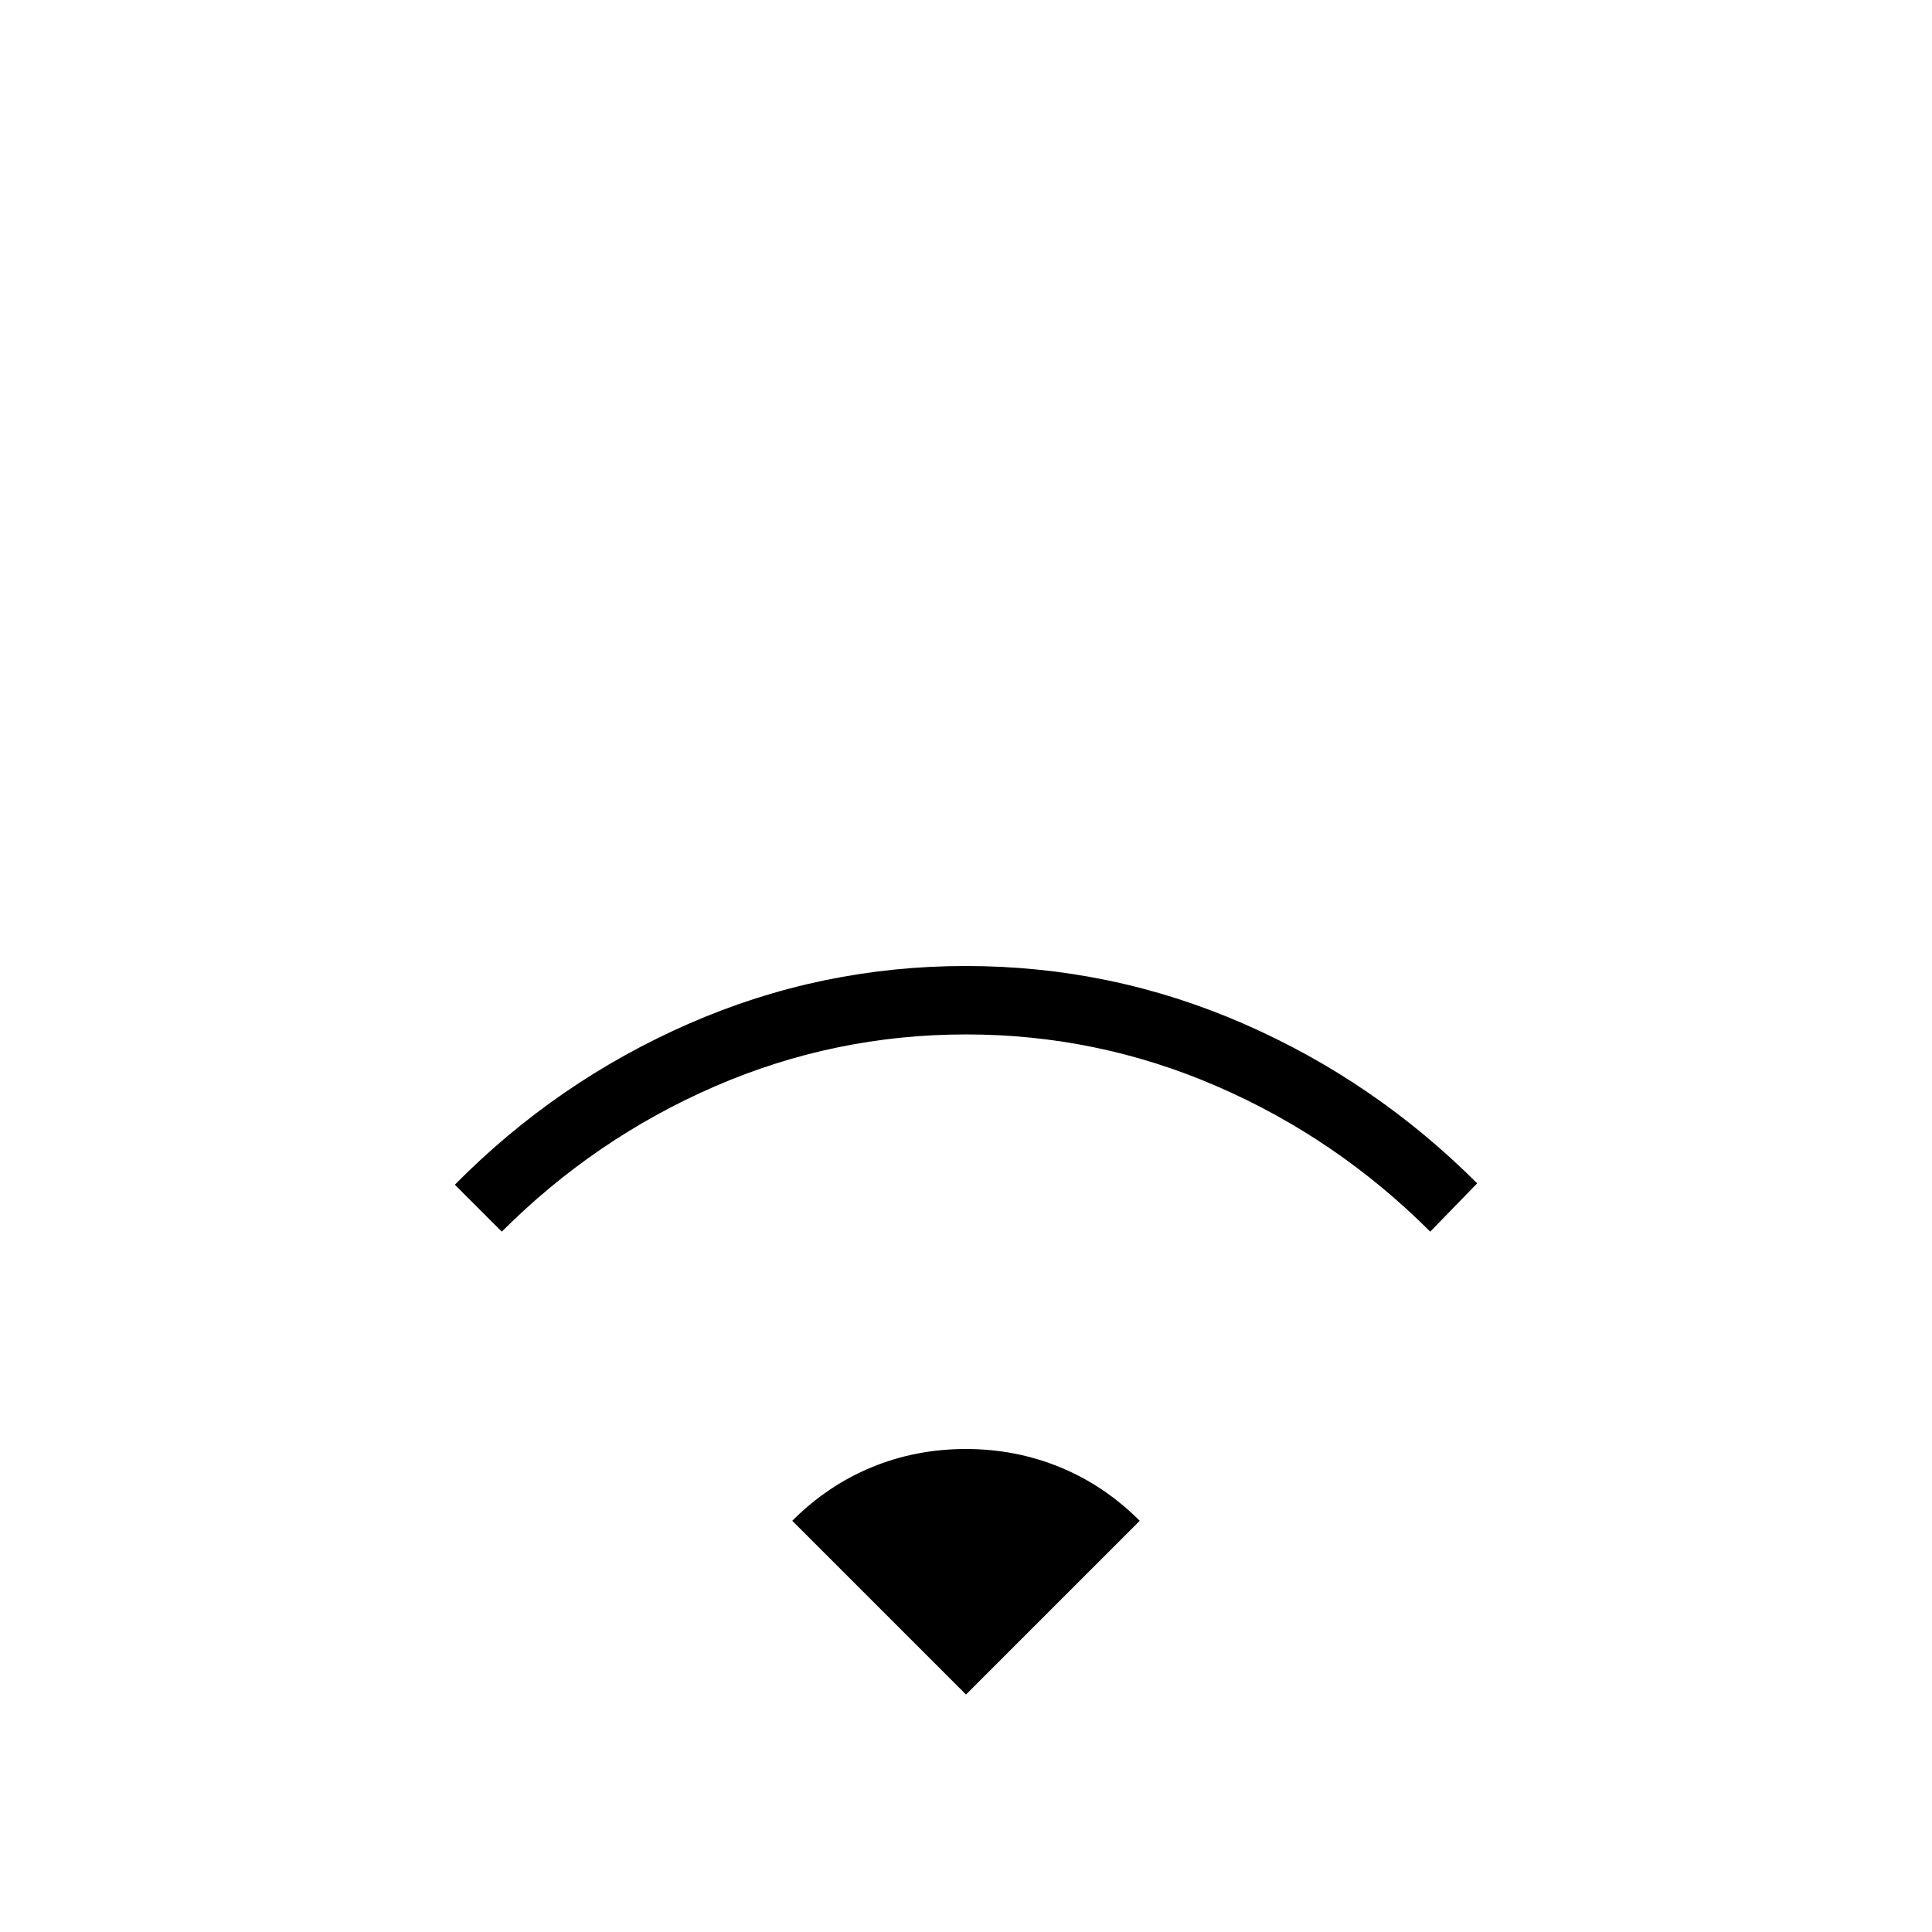 <svg xmlns="http://www.w3.org/2000/svg" height="40" viewBox="0 -960 960 960" width="40"><path d="M249.33-348 226-371.33q50.78-51.35 116.31-80.01Q407.84-480 479.92-480q72.08 0 137.58 28.5Q683-423 734-372l-23.33 24q-46.34-46.33-105.84-72.17Q545.33-446 480-446t-124.83 25.83q-59.5 25.84-105.84 72.17ZM480-118l-86.33-86.33q17.53-17.57 39.51-26.62 21.98-9.05 46.73-9.05 24.76 0 46.8 9.05 22.05 9.05 39.62 26.62L480-118Z"/></svg>